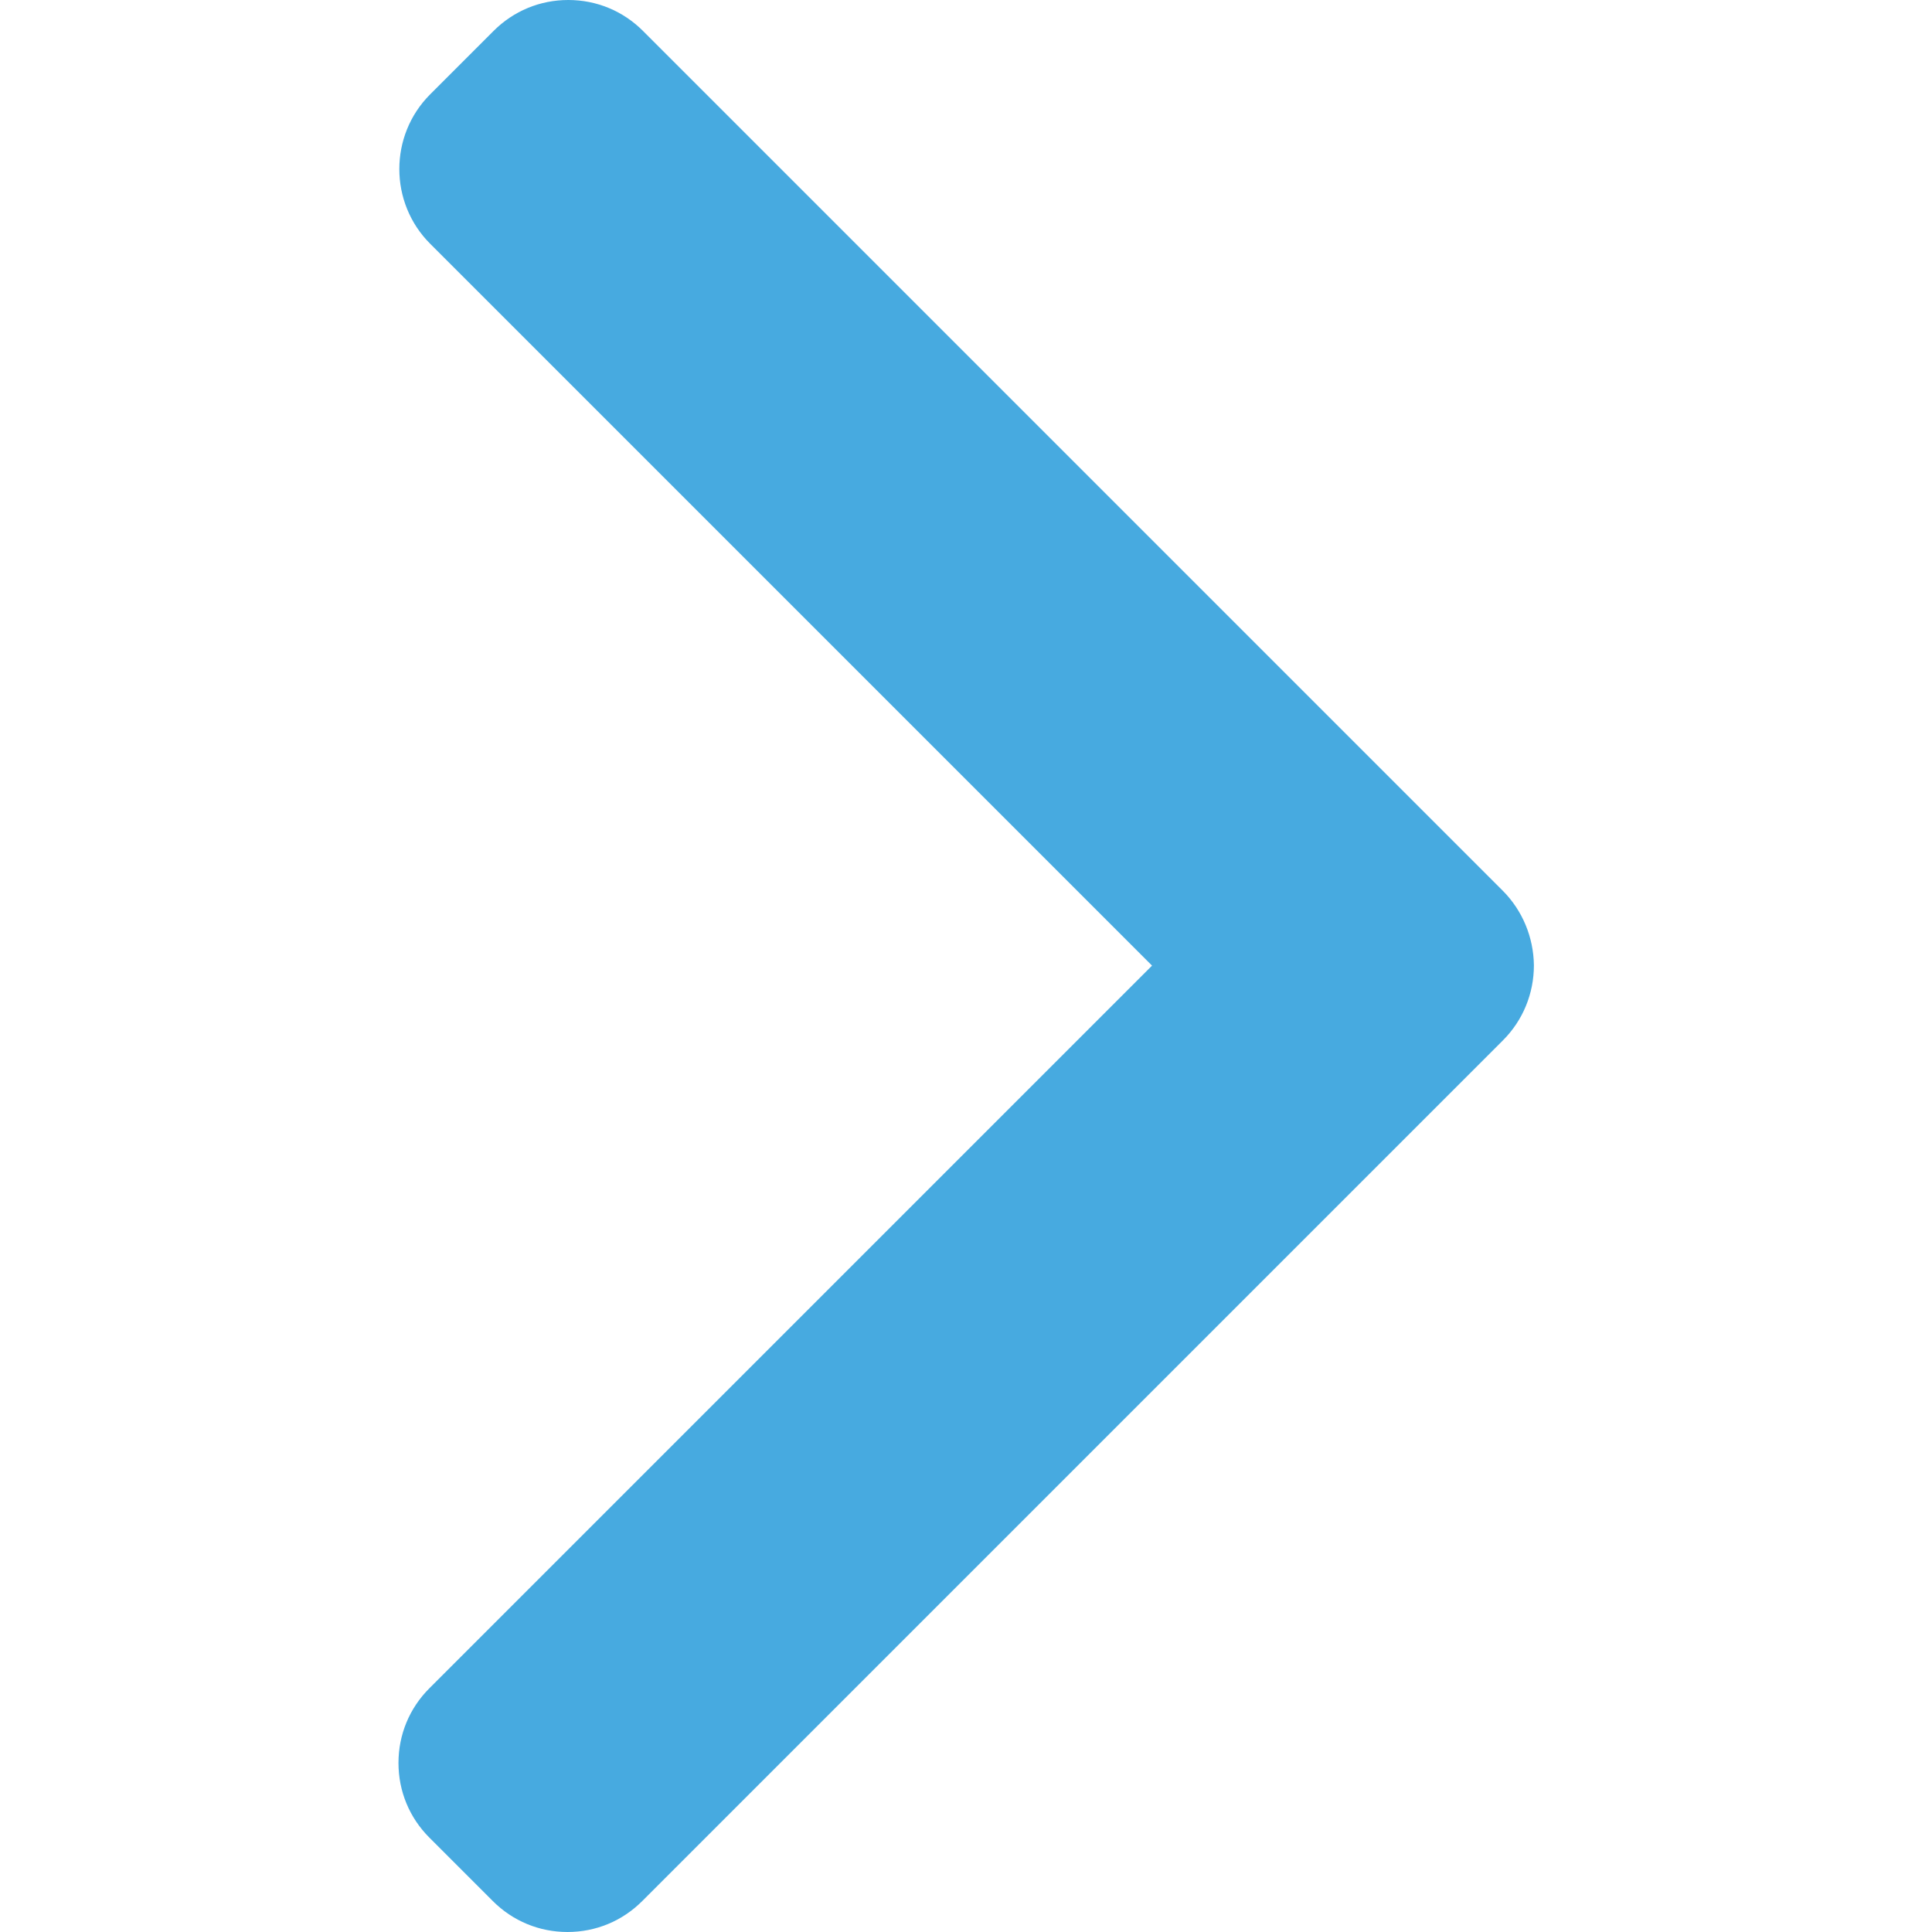 <?xml version="1.0" encoding="utf-8"?>
<!-- Generator: Adobe Illustrator 23.0.0, SVG Export Plug-In . SVG Version: 6.00 Build 0)  -->
<svg version="1.1" id="Layer_1" xmlns="http://www.w3.org/2000/svg" xmlns:xlink="http://www.w3.org/1999/xlink" x="0px" y="0px"
	 viewBox="0 0 512 512" style="enable-background:new 0 0 512 512;" xml:space="preserve">
<style type="text/css">
	.st0{fill:#47AAE0;}
</style>
<g>
	<g>
		<g>
			<path class="st0" d="M398.2,236L170.4,8.2C165.1,2.9,158.1,0,150.6,0c-7.5,0-14.5,2.9-19.8,8.2L114,25
				c-10.9,10.9-10.9,28.7,0,39.6l191.3,191.3L113.8,447.4c-5.3,5.3-8.2,12.3-8.2,19.8c0,7.5,2.9,14.5,8.2,19.8l16.8,16.8
				c5.3,5.3,12.3,8.2,19.8,8.2s14.5-2.9,19.8-8.2l228.1-228.1c5.3-5.3,8.2-12.4,8.2-19.9C406.4,248.4,403.5,241.3,398.2,236z"/>
		</g>
	</g>
</g>
</svg>
